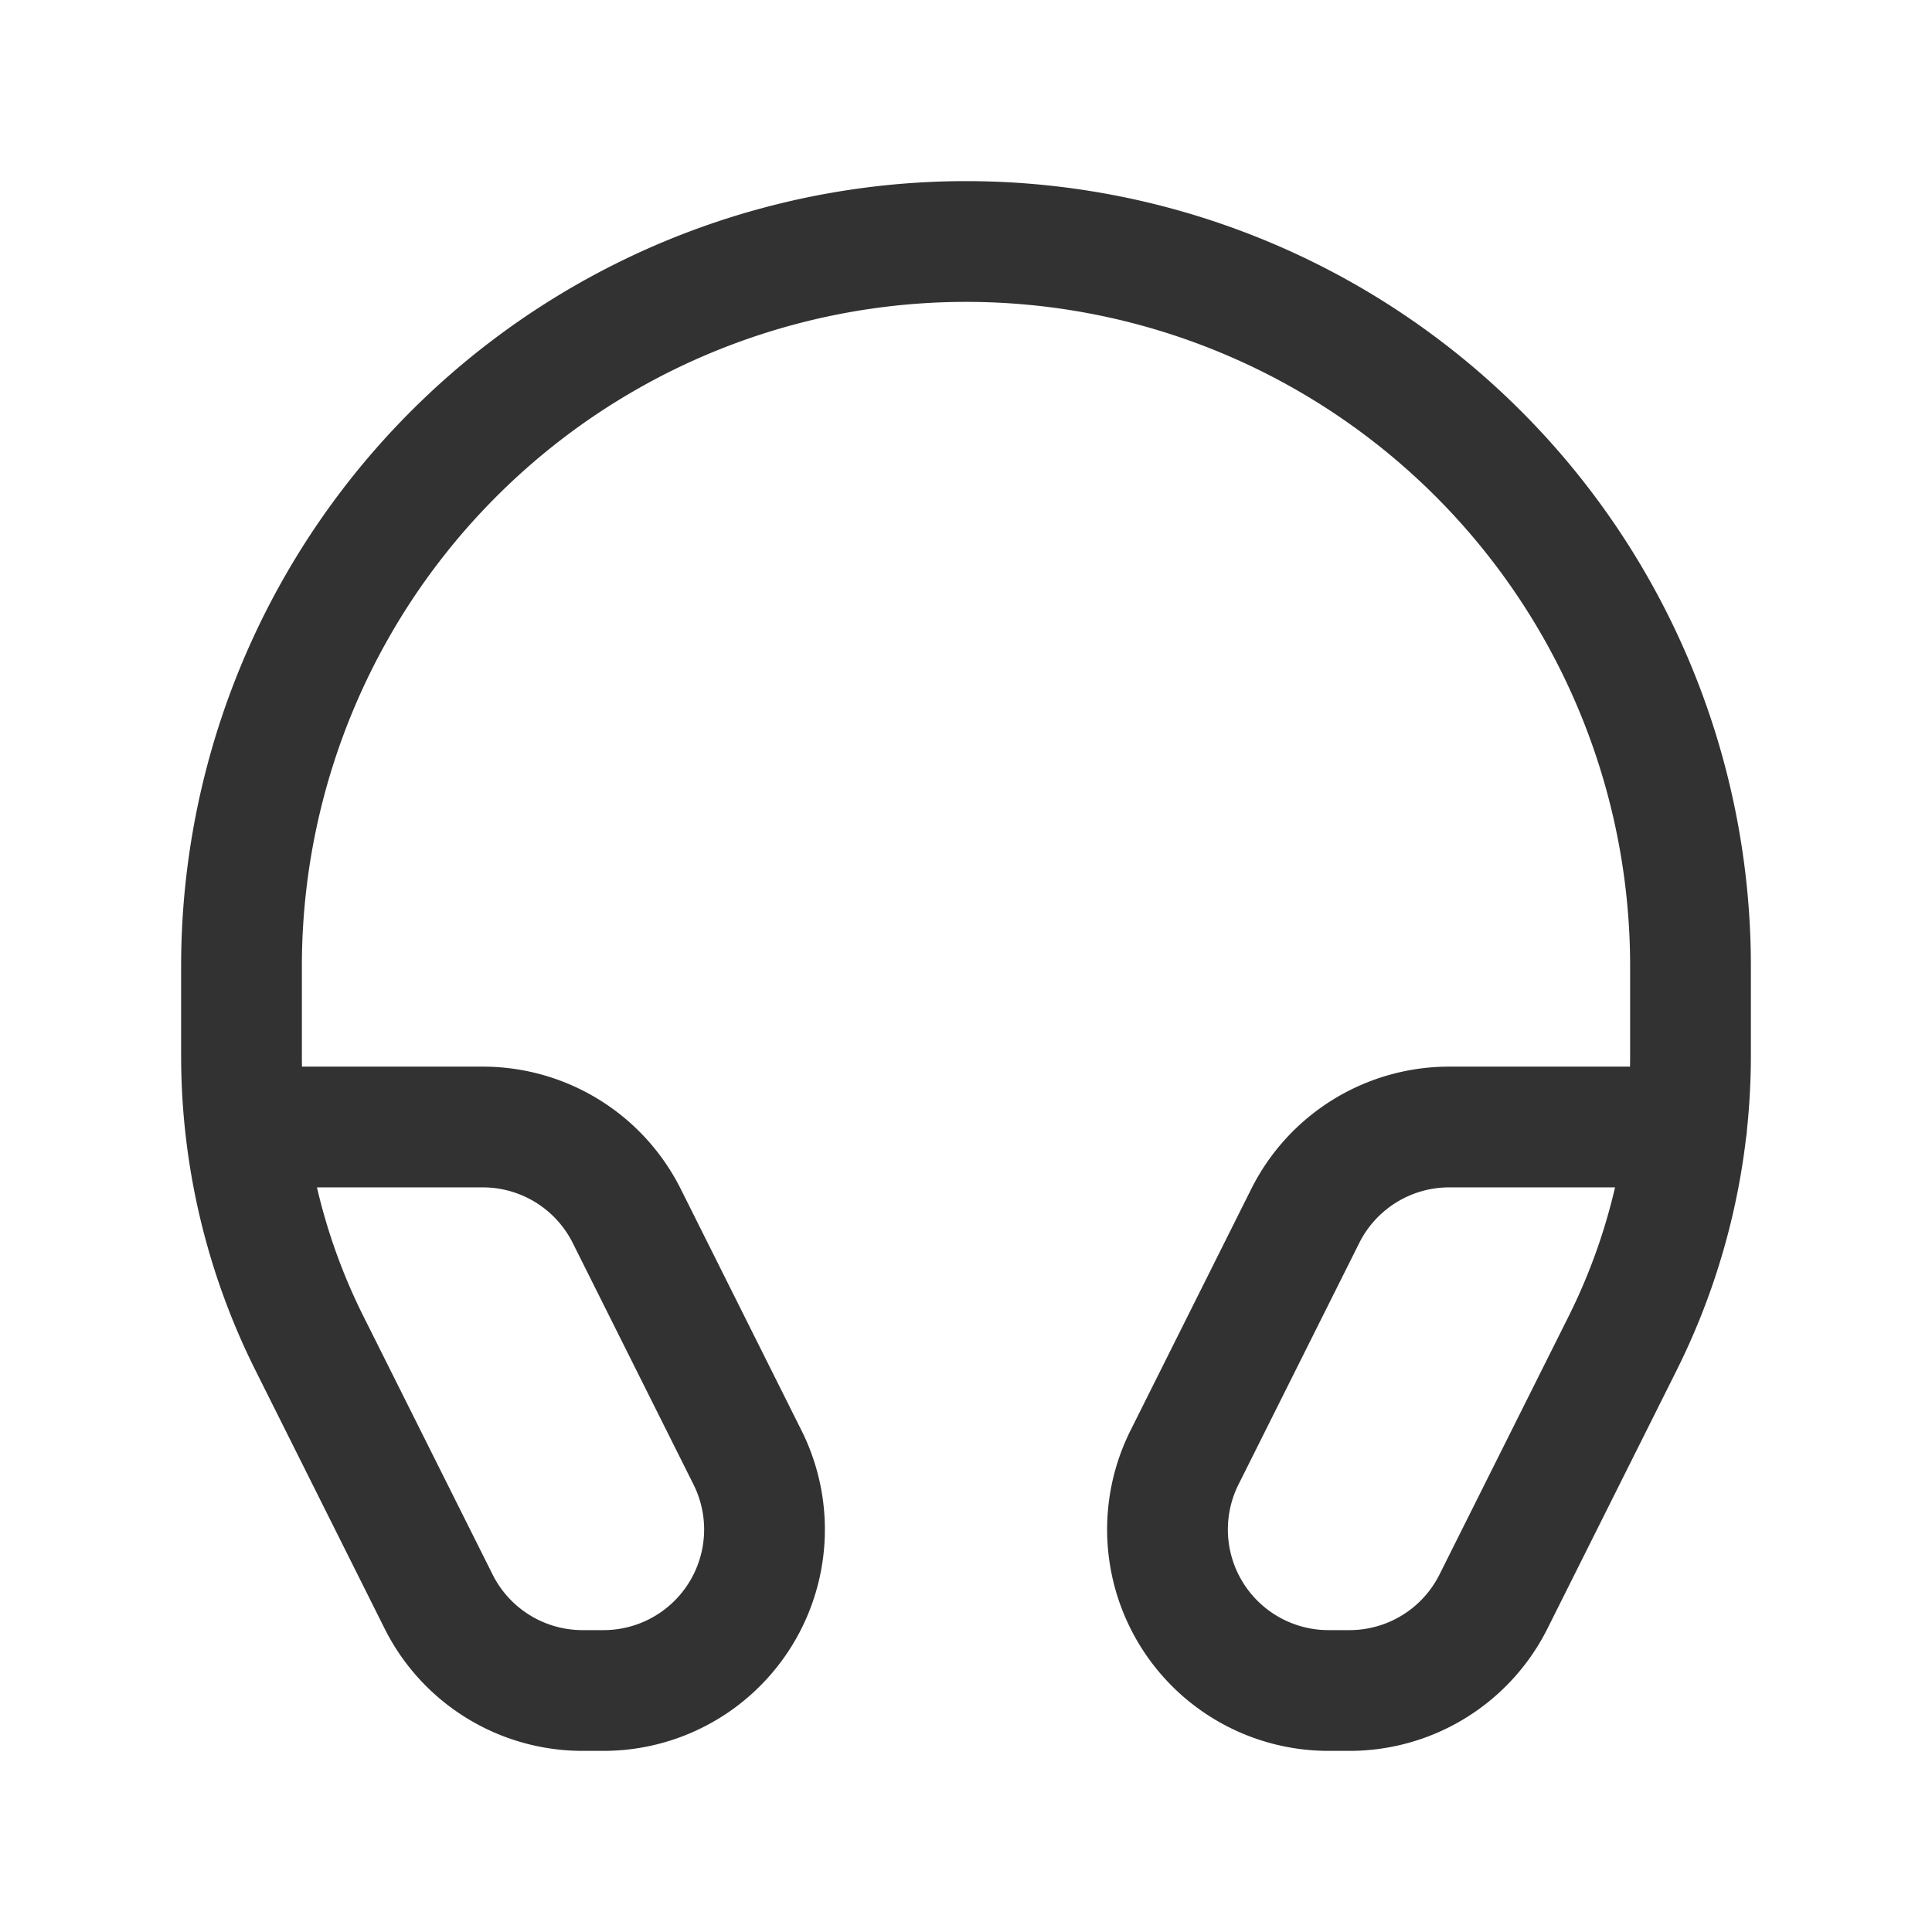 <svg xmlns="http://www.w3.org/2000/svg" viewBox="0 0 24 24"><path d="M20.952,14H18.003a2,2,0,0,0-1.789,1.106l-1.5,3A2,2,0,0,0,16.503,21h.261a2,2,0,0,0,1.789-1.106l1.603-3.205A8,8,0,0,0,21,13.111V12a9,9,0,0,0-9-9h0a9.003,9.003,0,0,0-9,9.003v1.112a7.983,7.983,0,0,0,.845,3.574l1.603,3.205A2,2,0,0,0,7.236,21h.261a2,2,0,0,0,1.789-2.894l-1.5-3A2,2,0,0,0,5.997,14H3.051" fill="none" stroke="#323232" stroke-linecap="round" stroke-linejoin="round" stroke-width="1.5"/><rect width="24" height="24" fill="none"/></svg>
